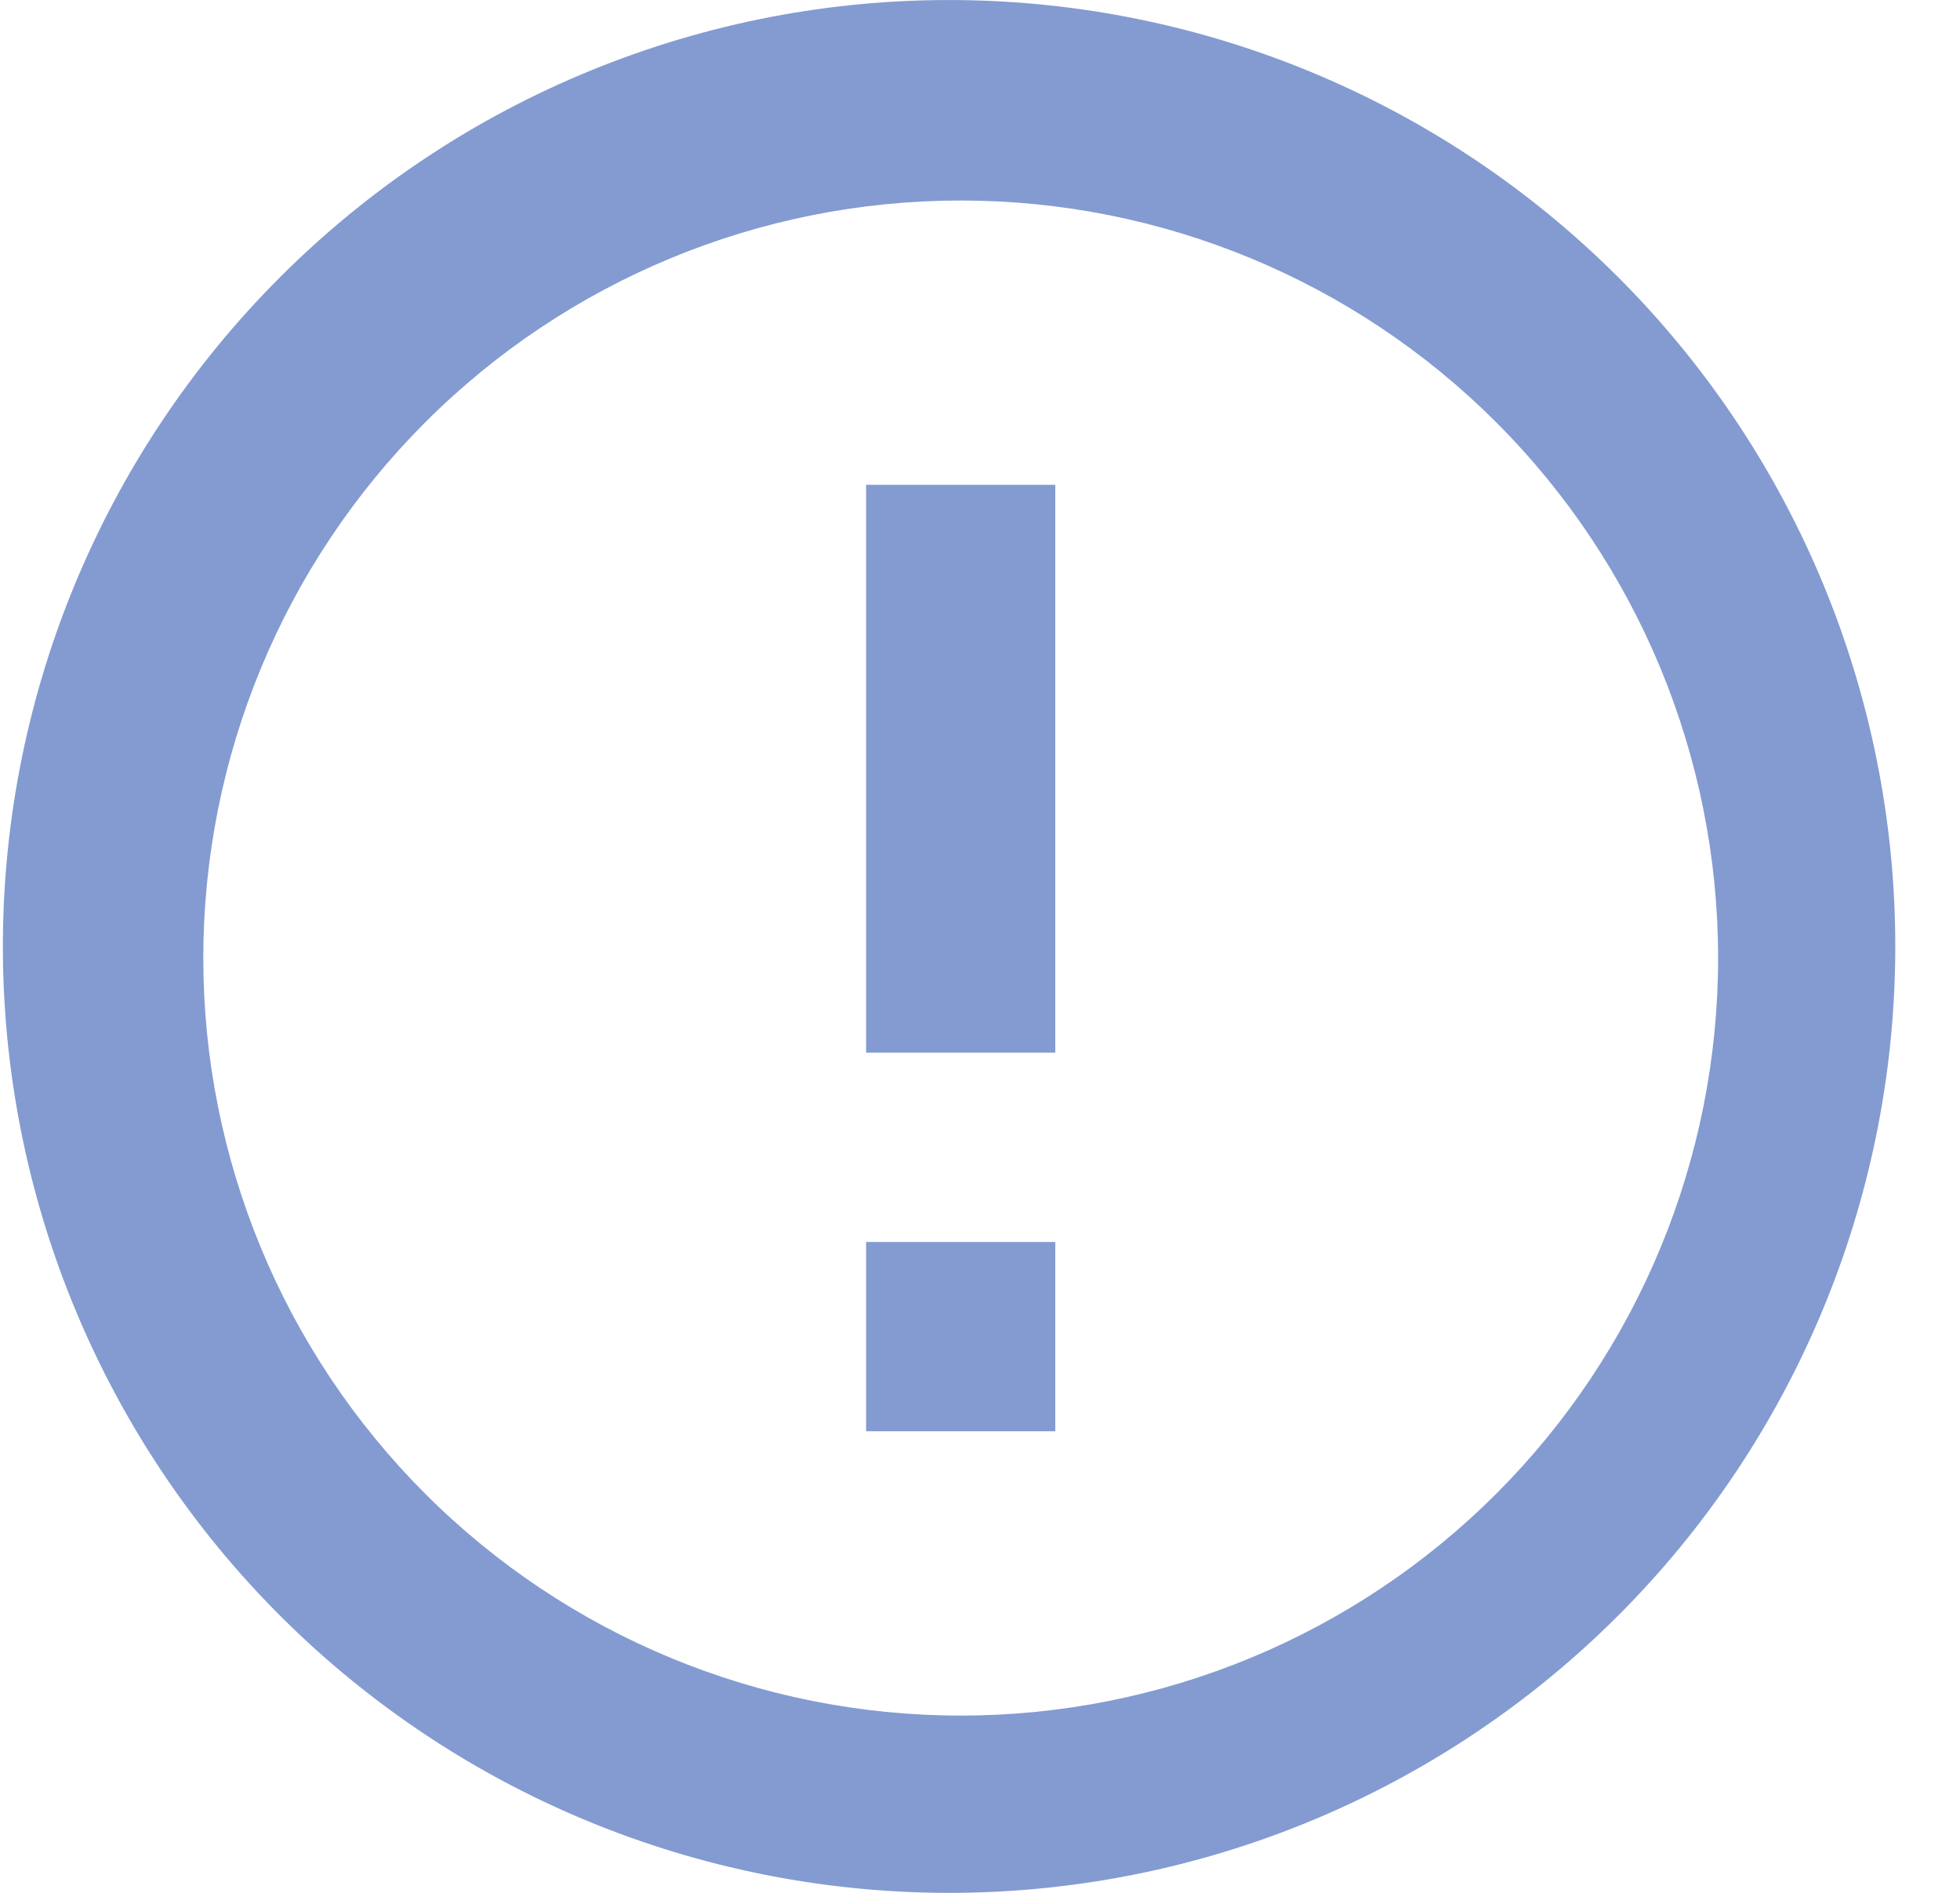 <svg width="29" height="28" viewBox="0 0 29 28" fill="none" xmlns="http://www.w3.org/2000/svg">
<path d="M4.317 24.07C2.979 22.779 1.913 21.234 1.179 19.526C0.445 17.818 0.059 15.981 0.043 14.122C0.027 12.263 0.381 10.419 1.085 8.699C1.789 6.978 2.828 5.415 4.143 4.101C5.457 2.786 7.021 1.746 8.741 1.043C10.462 0.339 12.305 -0.016 14.164 0.001C16.023 0.017 17.86 0.403 19.568 1.137C21.276 1.87 22.821 2.937 24.113 4.274C26.663 6.914 28.074 10.451 28.042 14.122C28.01 17.792 26.538 21.304 23.942 23.899C21.346 26.495 17.835 27.968 14.164 28C10.493 28.031 6.957 26.62 4.317 24.07ZM22.139 22.096C24.24 19.994 25.421 17.144 25.421 14.172C25.421 11.2 24.24 8.35 22.139 6.248C20.037 4.146 17.187 2.966 14.214 2.966C11.242 2.966 8.392 4.146 6.291 6.248C4.189 8.35 3.008 11.2 3.008 14.172C3.008 17.144 4.189 19.994 6.291 22.096C8.392 24.198 11.242 25.378 14.214 25.378C17.187 25.378 20.037 24.198 22.139 22.096ZM12.815 7.172H15.614V15.572H12.815V7.172ZM12.815 18.372H15.614V21.172H12.815V18.372Z" fill="#0939A5" fill-opacity="0.5"/>
</svg>
